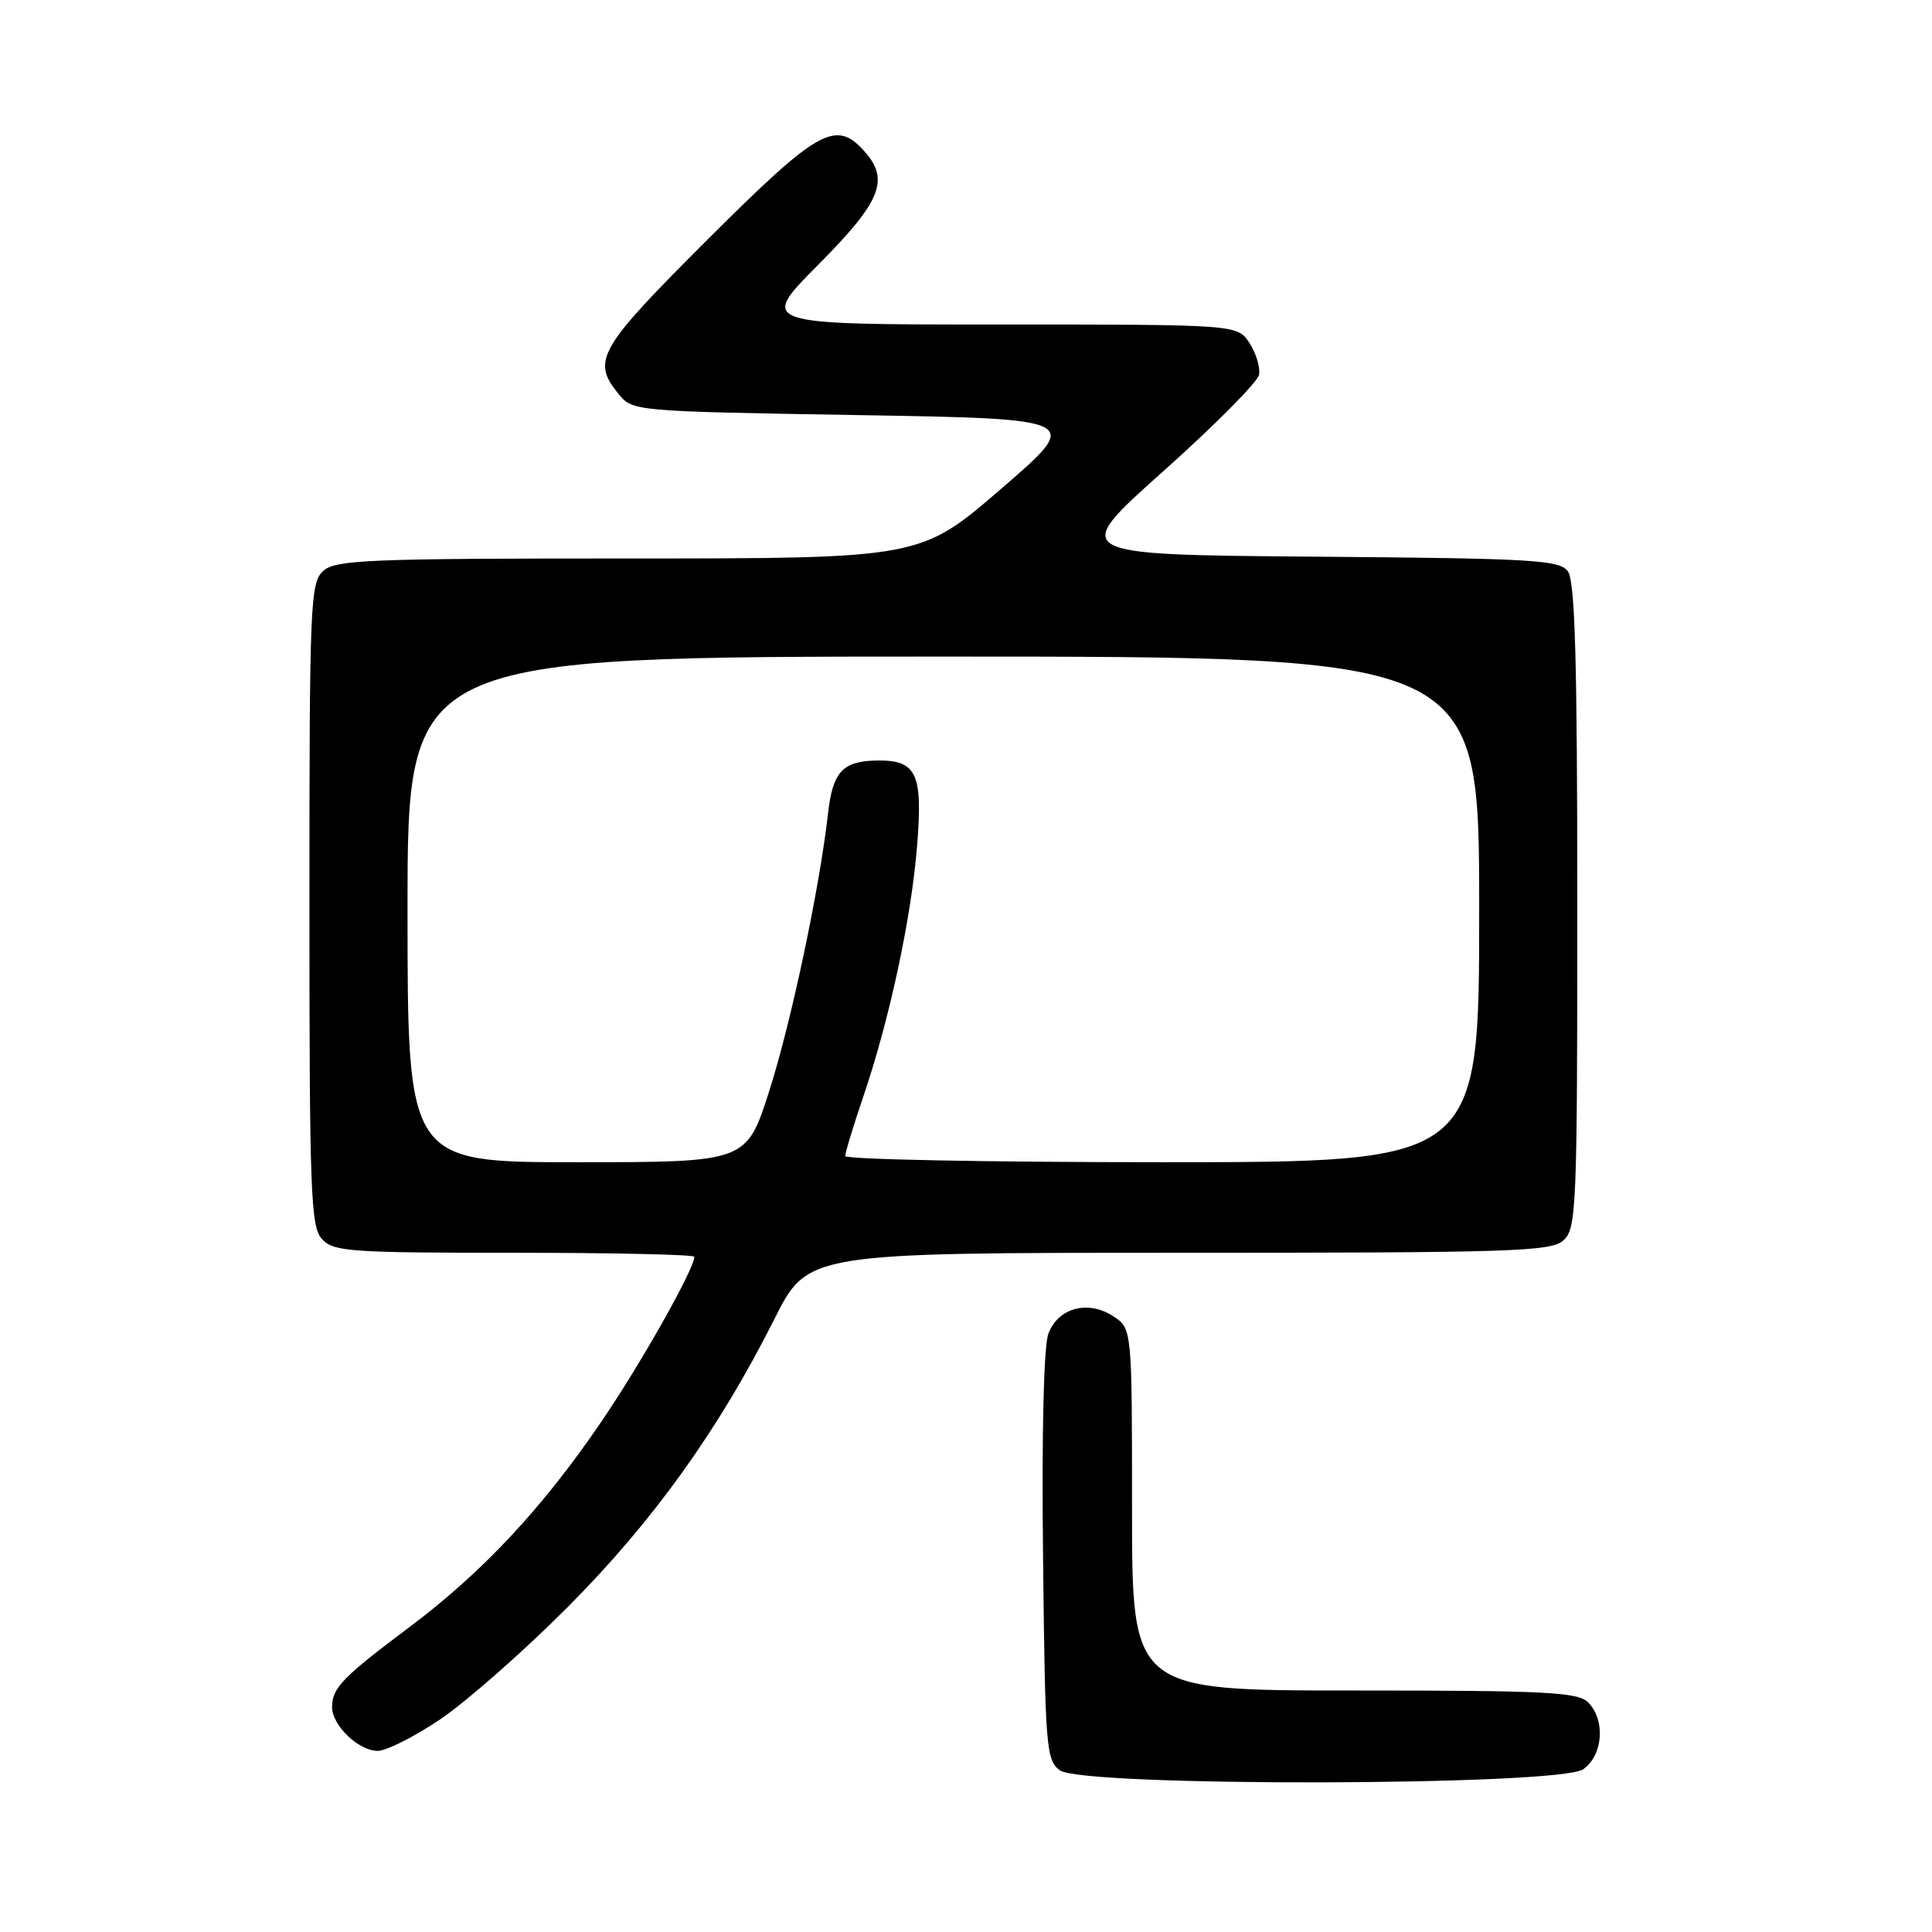 <?xml version="1.0" encoding="UTF-8" standalone="no"?>
<!DOCTYPE svg PUBLIC "-//W3C//DTD SVG 1.1//EN" "http://www.w3.org/Graphics/SVG/1.1/DTD/svg11.dtd" >
<svg xmlns="http://www.w3.org/2000/svg" xmlns:xlink="http://www.w3.org/1999/xlink" version="1.1" viewBox="0 0 256 256">
 <g >
 <path fill="currentColor"
d=" M 209.78 234.44 C 212.42 232.59 212.76 227.90 210.43 225.57 C 209.07 224.21 204.85 224.00 179.43 224.00 C 150.00 224.00 150.00 224.00 150.00 200.02 C 150.00 176.05 150.00 176.05 147.51 174.41 C 144.17 172.23 140.22 173.28 138.92 176.71 C 138.30 178.33 138.02 189.83 138.21 206.27 C 138.48 231.55 138.62 233.25 140.44 234.58 C 143.46 236.79 206.61 236.66 209.78 234.44 Z  M 58.30 227.84 C 61.71 225.55 69.26 218.92 75.08 213.09 C 86.45 201.71 95.21 189.51 102.60 174.80 C 107.02 166.00 107.02 166.00 156.18 166.00 C 200.52 166.00 205.52 165.84 207.17 164.35 C 208.89 162.79 209.00 160.09 209.00 120.04 C 209.00 87.48 208.70 76.98 207.75 75.70 C 206.63 74.19 203.14 73.99 174.12 73.76 C 141.75 73.50 141.75 73.50 154.12 62.46 C 160.92 56.39 166.64 50.63 166.83 49.66 C 167.01 48.69 166.44 46.80 165.56 45.45 C 163.95 43.00 163.95 43.00 132.25 43.00 C 100.55 43.00 100.55 43.00 108.40 35.10 C 116.80 26.65 117.94 23.80 114.47 19.97 C 110.72 15.82 108.37 17.16 93.76 31.74 C 79.29 46.18 78.37 47.76 81.91 52.14 C 83.82 54.50 83.82 54.50 113.61 55.00 C 143.40 55.50 143.40 55.50 132.68 64.75 C 121.97 74.00 121.97 74.00 83.31 74.00 C 48.75 74.00 44.46 74.18 42.83 75.65 C 41.11 77.21 41.00 79.91 41.00 119.83 C 41.00 157.98 41.17 162.53 42.65 164.17 C 44.17 165.85 46.32 166.00 68.15 166.00 C 81.27 166.00 92.00 166.24 92.00 166.53 C 92.00 168.15 84.91 180.72 79.62 188.47 C 71.82 199.91 63.91 208.36 54.20 215.64 C 45.38 222.25 44.00 223.68 44.00 226.19 C 44.00 228.63 47.52 232.00 50.05 232.00 C 51.19 232.00 54.90 230.13 58.30 227.84 Z  M 54.00 120.50 C 54.00 87.00 54.00 87.00 125.00 87.00 C 196.00 87.00 196.00 87.00 196.00 120.50 C 196.00 154.00 196.00 154.00 154.00 154.00 C 130.90 154.00 112.00 153.63 112.00 153.18 C 112.00 152.72 113.06 149.22 114.36 145.40 C 117.89 135.04 120.77 121.57 121.53 111.96 C 122.29 102.31 121.44 100.63 115.90 100.78 C 111.61 100.91 110.33 102.36 109.72 107.77 C 108.60 117.70 104.83 135.49 101.93 144.56 C 98.91 154.00 98.91 154.00 76.45 154.00 C 54.00 154.00 54.00 154.00 54.00 120.50 Z "/>
</g>
</svg>